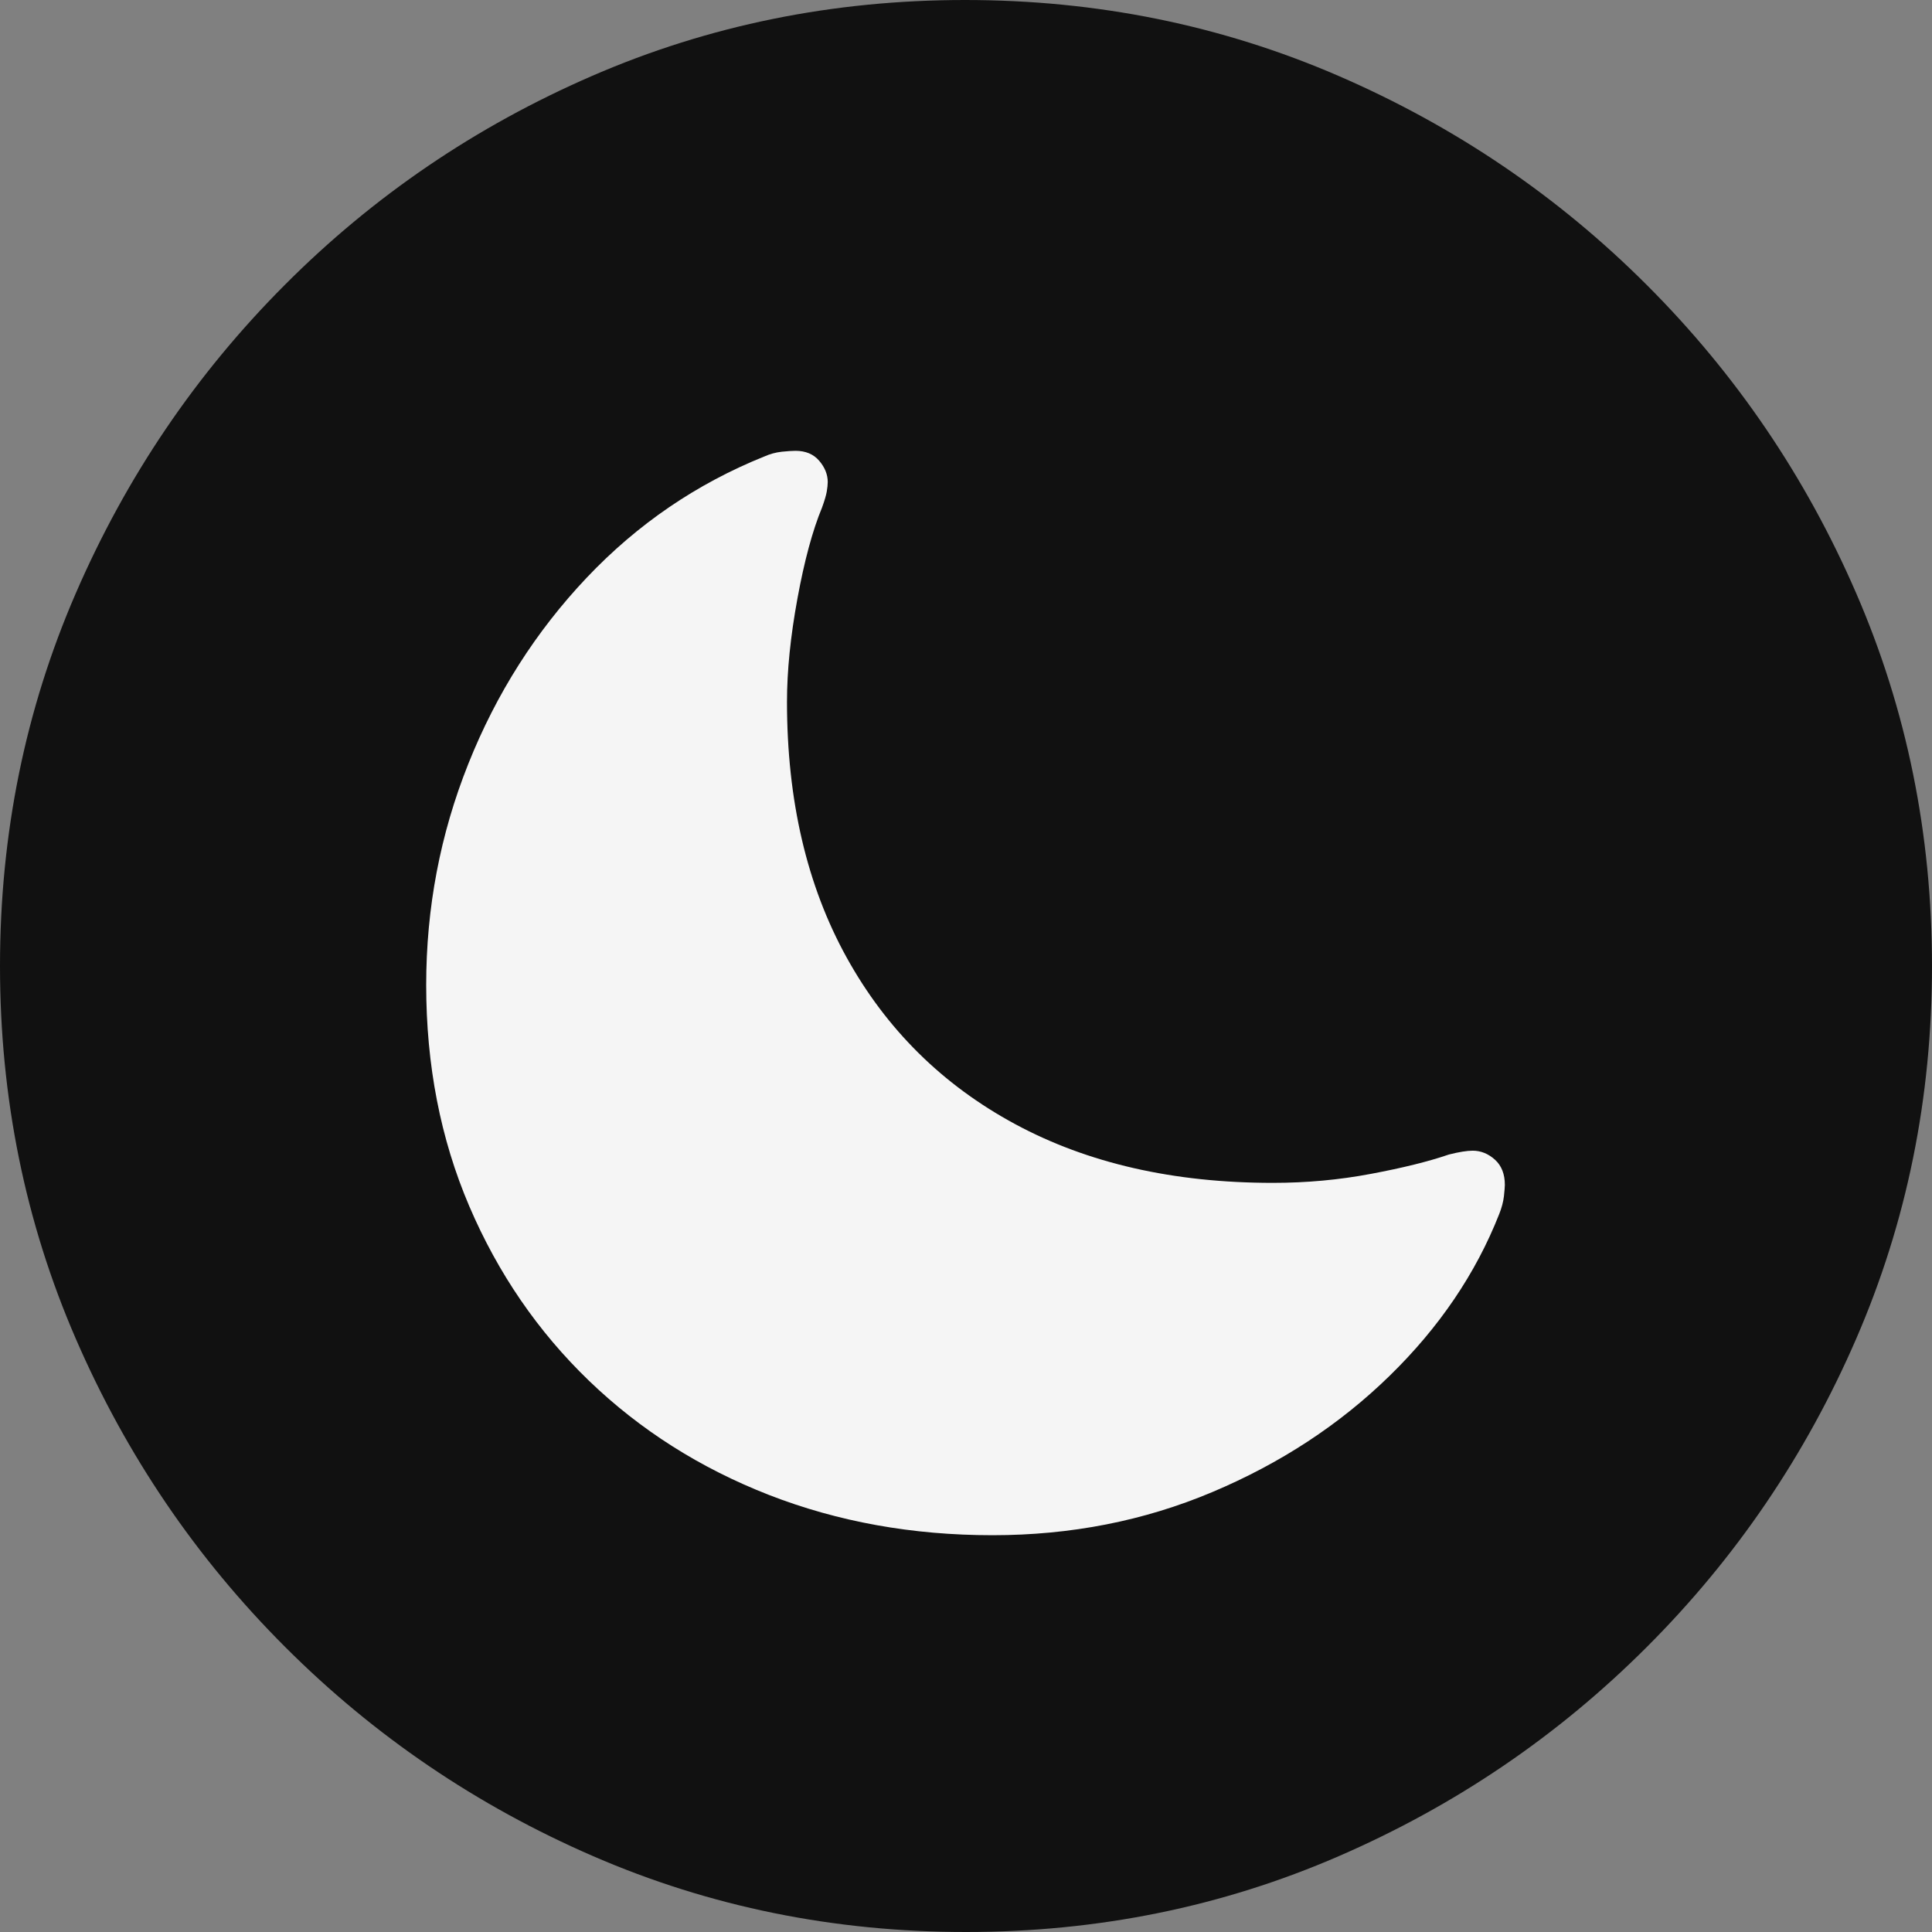<svg width="32" height="32" viewBox="0 0 32 32" fill="none" xmlns="http://www.w3.org/2000/svg">
<rect x="0" y="0" width="32" height="32" fill="#808080" stroke="none"/>
<g clip-path="url(#clip0_46_4003)">
<path d="M16 32C18.186 32 20.243 31.582 22.172 30.745C24.102 29.908 25.804 28.753 27.278 27.278C28.753 25.804 29.909 24.102 30.745 22.173C31.582 20.243 32 18.186 32 16C32 13.814 31.582 11.757 30.745 9.827C29.909 7.898 28.753 6.196 27.278 4.722C25.804 3.247 24.099 2.092 22.165 1.255C20.23 0.418 18.17 0 15.984 0C13.799 0 11.741 0.418 9.812 1.255C7.882 2.092 6.183 3.247 4.714 4.722C3.244 6.196 2.091 7.898 1.255 9.827C0.418 11.757 0 13.814 0 16C0 18.186 0.418 20.243 1.255 22.173C2.091 24.102 3.247 25.804 4.722 27.278C6.196 28.753 7.898 29.908 9.827 30.745C11.757 31.582 13.814 32 16 32Z" fill="#111111"/>
<path d="M16.439 25.428C15.111 25.428 13.877 25.205 12.737 24.761C11.597 24.316 10.604 23.686 9.757 22.871C8.91 22.055 8.248 21.09 7.772 19.977C7.296 18.863 7.059 17.642 7.059 16.314C7.059 15.038 7.291 13.817 7.757 12.651C8.222 11.485 8.876 10.458 9.717 9.569C10.559 8.68 11.54 8.011 12.659 7.561C12.753 7.519 12.849 7.493 12.949 7.482C13.048 7.472 13.124 7.467 13.176 7.467C13.344 7.467 13.474 7.522 13.568 7.631C13.662 7.741 13.71 7.859 13.71 7.984C13.71 8.026 13.704 8.079 13.694 8.141C13.683 8.204 13.657 8.293 13.615 8.408C13.459 8.784 13.323 9.286 13.208 9.914C13.093 10.541 13.035 11.111 13.035 11.624C13.035 13.255 13.364 14.667 14.023 15.859C14.682 17.051 15.613 17.971 16.816 18.62C18.018 19.268 19.44 19.592 21.082 19.592C21.636 19.592 22.177 19.543 22.706 19.443C23.234 19.344 23.665 19.237 24 19.122C24.167 19.08 24.298 19.059 24.392 19.059C24.528 19.059 24.651 19.109 24.761 19.208C24.87 19.307 24.925 19.446 24.925 19.624C24.925 19.655 24.92 19.718 24.91 19.812C24.899 19.906 24.873 20.005 24.831 20.11C24.444 21.093 23.838 21.987 23.012 22.792C22.185 23.598 21.208 24.238 20.078 24.714C18.949 25.19 17.736 25.428 16.439 25.428Z" fill="#F5F5F5"/>
</g>
<defs>
<clipPath id="clip0_46_4003">
<rect width="32" height="32" fill="white"/>
</clipPath>
</defs>
</svg>
